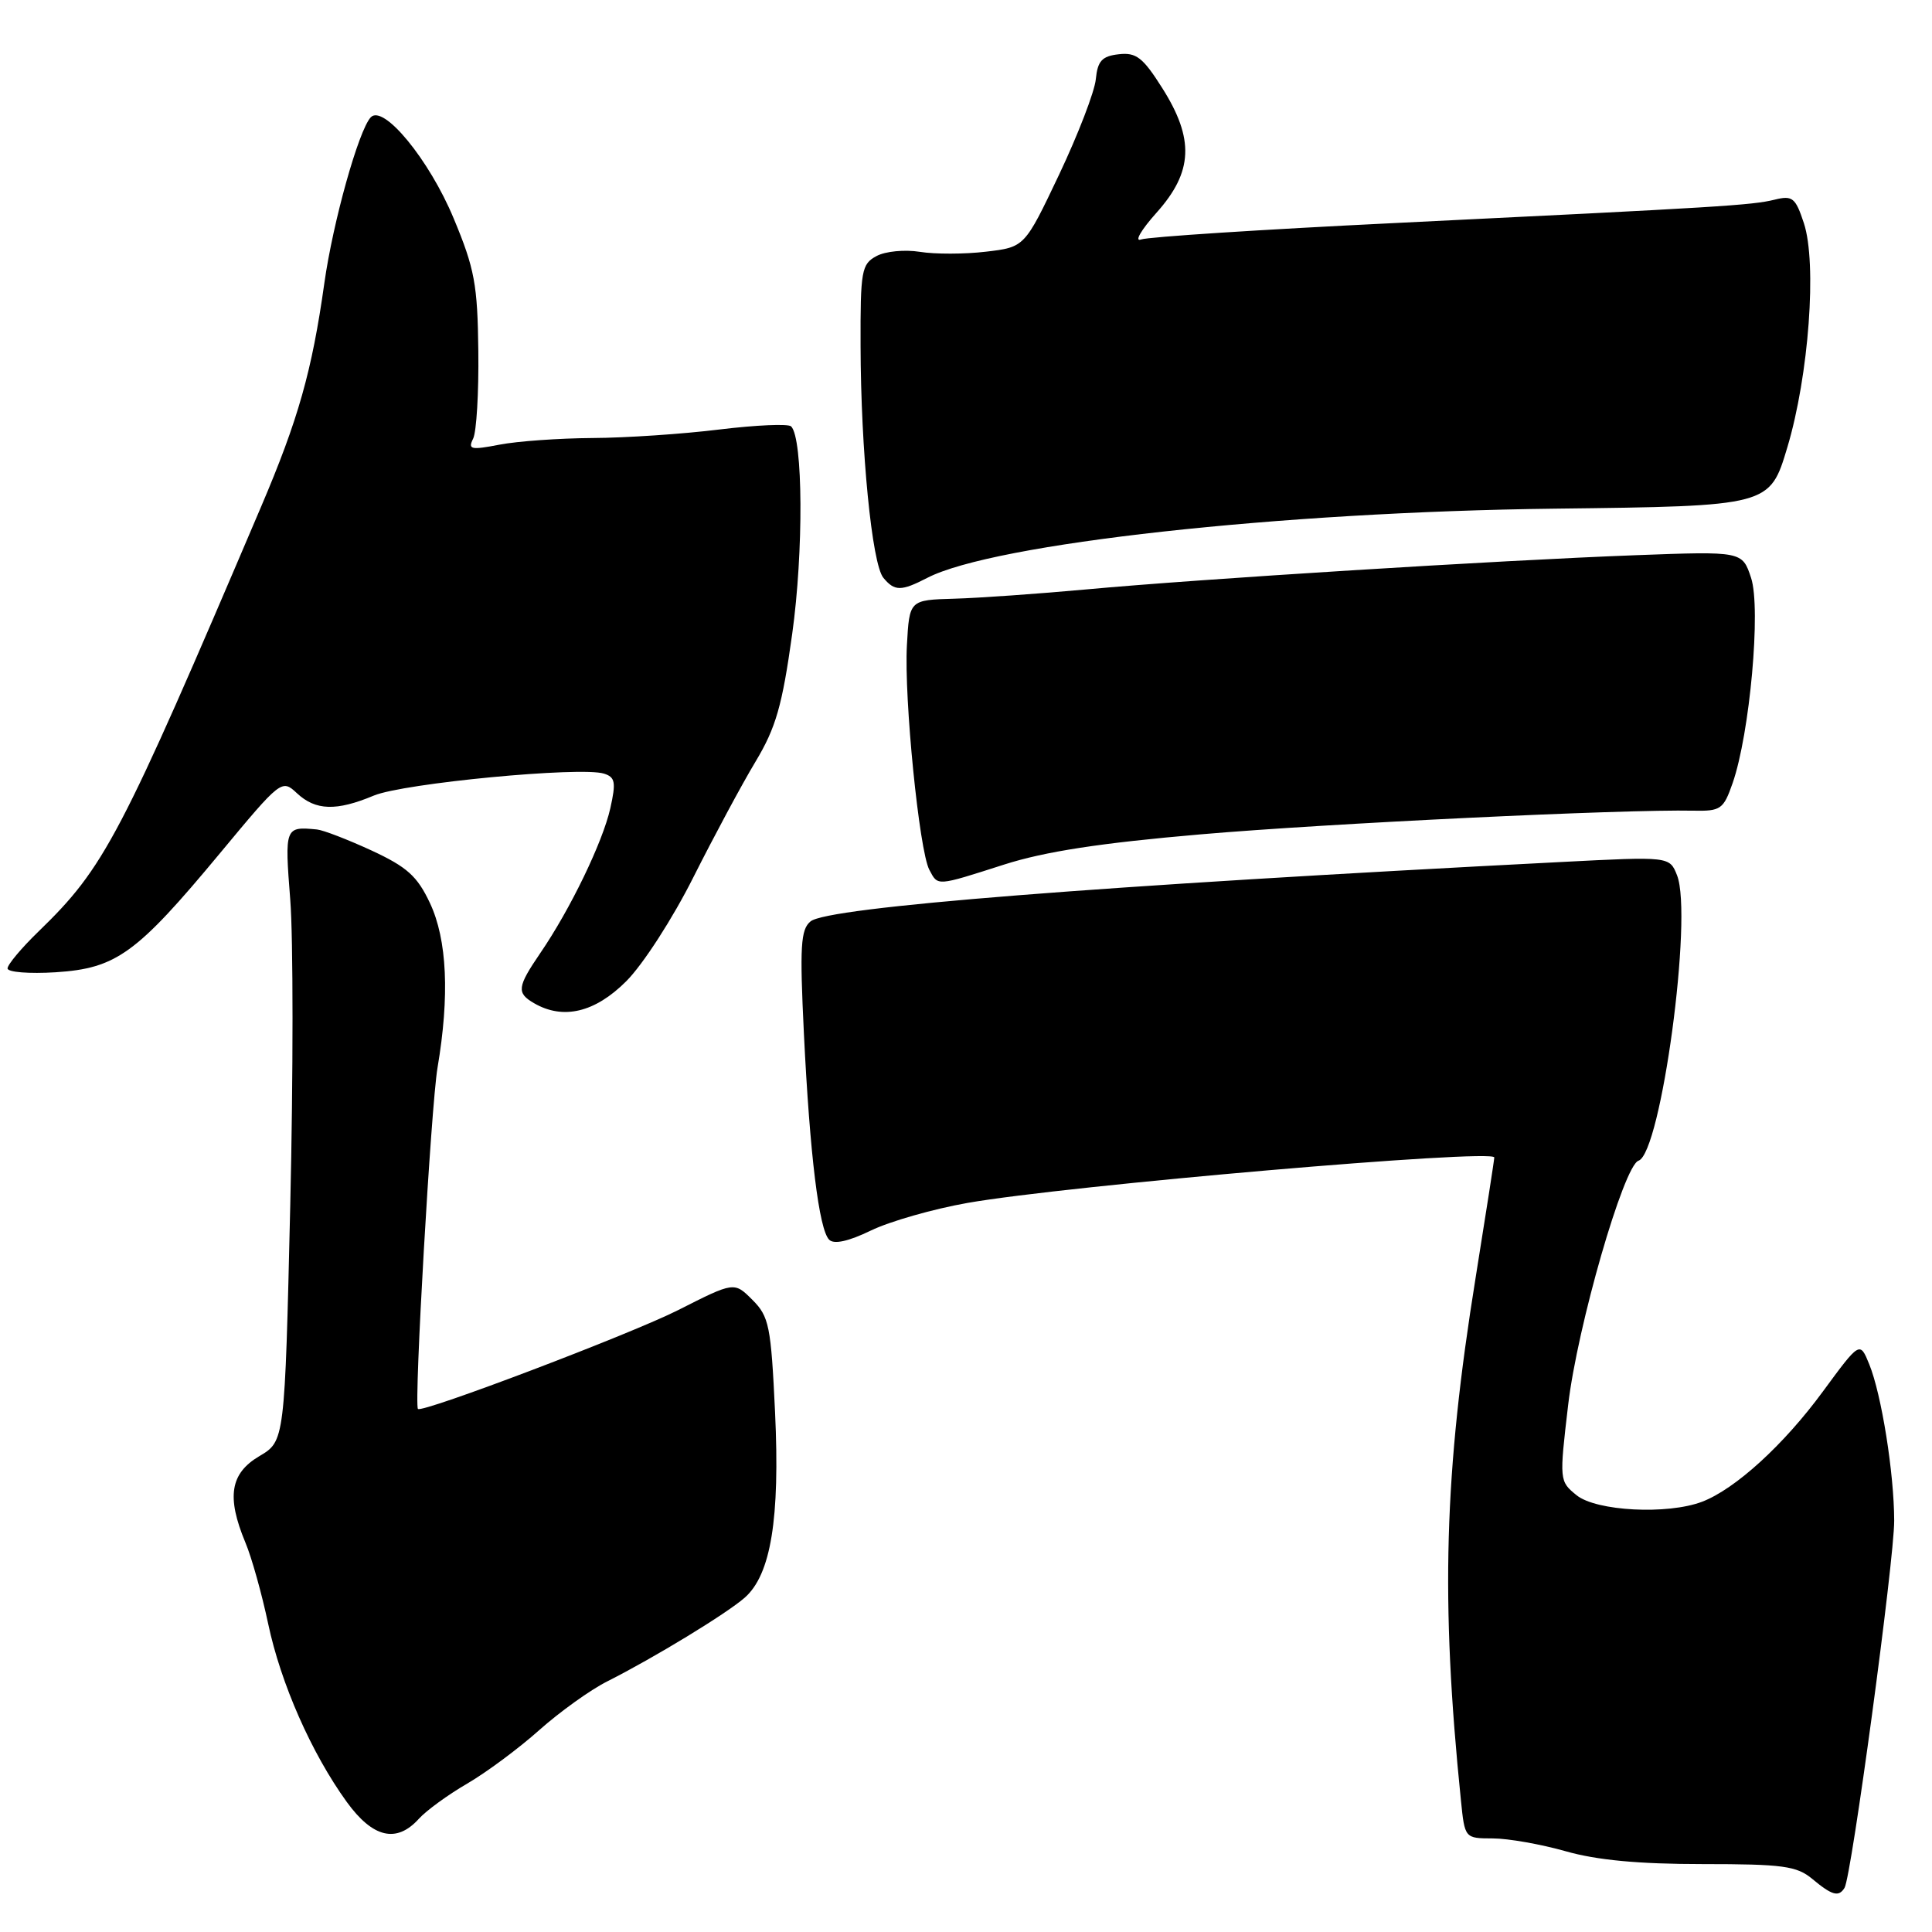 <?xml version="1.0" encoding="UTF-8" standalone="no"?>
<!DOCTYPE svg PUBLIC "-//W3C//DTD SVG 1.1//EN" "http://www.w3.org/Graphics/SVG/1.1/DTD/svg11.dtd" >
<svg xmlns="http://www.w3.org/2000/svg" xmlns:xlink="http://www.w3.org/1999/xlink" version="1.1" viewBox="0 0 256 256">
 <g >
 <path fill="currentColor"
d=" M 244.41 250.15 C 245.33 248.66 251.00 206.73 250.99 201.50 C 250.98 195.22 249.31 184.75 247.68 180.76 C 246.44 177.72 246.44 177.72 241.55 184.37 C 236.37 191.44 229.92 197.32 225.53 198.99 C 220.95 200.73 211.52 200.24 208.91 198.13 C 206.62 196.27 206.61 196.18 207.79 186.15 C 209.00 175.79 215.15 154.45 217.11 153.80 C 220.10 152.80 224.34 121.40 222.22 115.99 C 221.23 113.48 221.23 113.48 206.87 114.22 C 145.43 117.37 109.67 120.20 107.40 122.09 C 106.09 123.17 105.96 125.39 106.52 136.93 C 107.31 153.05 108.52 162.92 109.87 164.27 C 110.51 164.91 112.43 164.49 115.40 163.05 C 117.90 161.84 123.67 160.19 128.22 159.39 C 141.39 157.08 198.00 152.19 198.00 153.37 C 198.00 153.68 196.89 160.81 195.54 169.22 C 191.34 195.25 190.87 212.02 193.58 238.55 C 194.09 243.59 194.09 243.59 197.80 243.60 C 199.83 243.60 204.18 244.37 207.46 245.30 C 211.59 246.48 217.15 247.00 225.60 247.00 C 236.24 247.00 238.08 247.25 240.14 248.97 C 242.77 251.16 243.64 251.40 244.41 250.15 Z  M 55.49 241.01 C 56.48 239.91 59.37 237.81 61.90 236.34 C 64.43 234.87 68.73 231.68 71.45 229.25 C 74.17 226.83 78.22 223.92 80.45 222.80 C 86.64 219.68 96.25 213.83 98.68 211.70 C 102.15 208.65 103.36 201.24 102.70 187.14 C 102.16 175.68 101.91 174.45 99.70 172.24 C 97.29 169.83 97.29 169.83 89.89 173.58 C 83.66 176.74 55.91 187.28 55.38 186.69 C 54.84 186.10 57.12 146.54 57.97 141.50 C 59.59 131.95 59.25 124.51 56.97 119.66 C 55.29 116.09 53.94 114.88 49.22 112.69 C 46.07 111.24 42.83 109.99 42.00 109.91 C 37.75 109.50 37.71 109.60 38.46 119.22 C 38.86 124.29 38.86 142.51 38.46 159.70 C 37.73 190.96 37.73 190.96 34.36 192.95 C 30.50 195.23 30.00 198.35 32.51 204.38 C 33.35 206.37 34.70 211.22 35.53 215.14 C 37.20 223.06 41.28 232.32 45.95 238.77 C 49.40 243.53 52.54 244.27 55.49 241.01 Z  M 82.98 130.02 C 85.20 127.80 89.15 121.68 91.89 116.21 C 94.61 110.81 98.30 103.93 100.10 100.94 C 102.81 96.43 103.64 93.54 104.97 84.00 C 106.49 73.10 106.41 58.08 104.83 56.50 C 104.46 56.13 100.19 56.32 95.33 56.91 C 90.47 57.51 82.90 58.02 78.50 58.04 C 74.10 58.07 68.56 58.46 66.19 58.92 C 62.39 59.65 61.98 59.56 62.69 58.13 C 63.14 57.23 63.45 52.00 63.38 46.50 C 63.28 37.70 62.89 35.59 60.11 28.93 C 56.88 21.16 50.79 13.75 49.12 15.55 C 47.51 17.30 44.12 29.41 42.98 37.50 C 41.34 49.17 39.52 55.60 34.58 67.18 C 15.86 111.13 13.86 114.94 5.08 123.45 C 2.83 125.63 1.00 127.82 1.00 128.32 C 1.00 128.82 3.87 129.05 7.38 128.83 C 15.42 128.31 18.08 126.38 29.13 113.08 C 37.25 103.30 37.34 103.23 39.35 105.11 C 41.82 107.41 44.56 107.50 49.53 105.42 C 53.46 103.78 76.96 101.54 80.03 102.51 C 81.52 102.98 81.64 103.65 80.87 107.10 C 79.86 111.60 75.55 120.51 71.59 126.29 C 68.53 130.78 68.43 131.57 70.75 132.92 C 74.61 135.17 78.83 134.17 82.98 130.02 Z  M 133.05 114.56 C 138.46 112.83 145.82 111.70 159.05 110.56 C 175.96 109.10 215.08 107.22 224.39 107.42 C 228.01 107.49 228.37 107.24 229.58 103.77 C 231.86 97.23 233.36 80.62 232.03 76.58 C 230.86 73.04 230.86 73.04 216.68 73.57 C 198.54 74.25 158.88 76.72 143.95 78.10 C 137.59 78.68 129.72 79.24 126.45 79.33 C 120.50 79.50 120.50 79.50 120.17 85.50 C 119.78 92.54 121.80 112.72 123.14 115.25 C 124.30 117.43 123.99 117.46 133.05 114.56 Z  M 122.87 76.57 C 131.66 72.02 169.66 67.83 206.00 67.40 C 234.50 67.06 234.50 67.06 236.83 59.28 C 239.68 49.77 240.78 34.88 239.02 29.56 C 237.91 26.19 237.51 25.87 235.14 26.46 C 232.11 27.20 228.07 27.45 184.70 29.56 C 167.21 30.41 152.14 31.39 151.20 31.73 C 150.27 32.08 151.19 30.48 153.25 28.18 C 158.09 22.77 158.29 18.42 153.98 11.63 C 151.43 7.60 150.54 6.92 148.23 7.19 C 146.02 7.44 145.44 8.07 145.20 10.50 C 145.04 12.15 142.85 17.83 140.34 23.13 C 135.77 32.75 135.77 32.75 130.64 33.35 C 127.81 33.69 123.87 33.69 121.89 33.37 C 119.89 33.05 117.32 33.29 116.14 33.93 C 114.16 34.99 114.00 35.85 114.03 45.79 C 114.06 59.71 115.54 74.74 117.05 76.56 C 118.54 78.36 119.40 78.36 122.87 76.57 Z "/>
</g>
</svg>